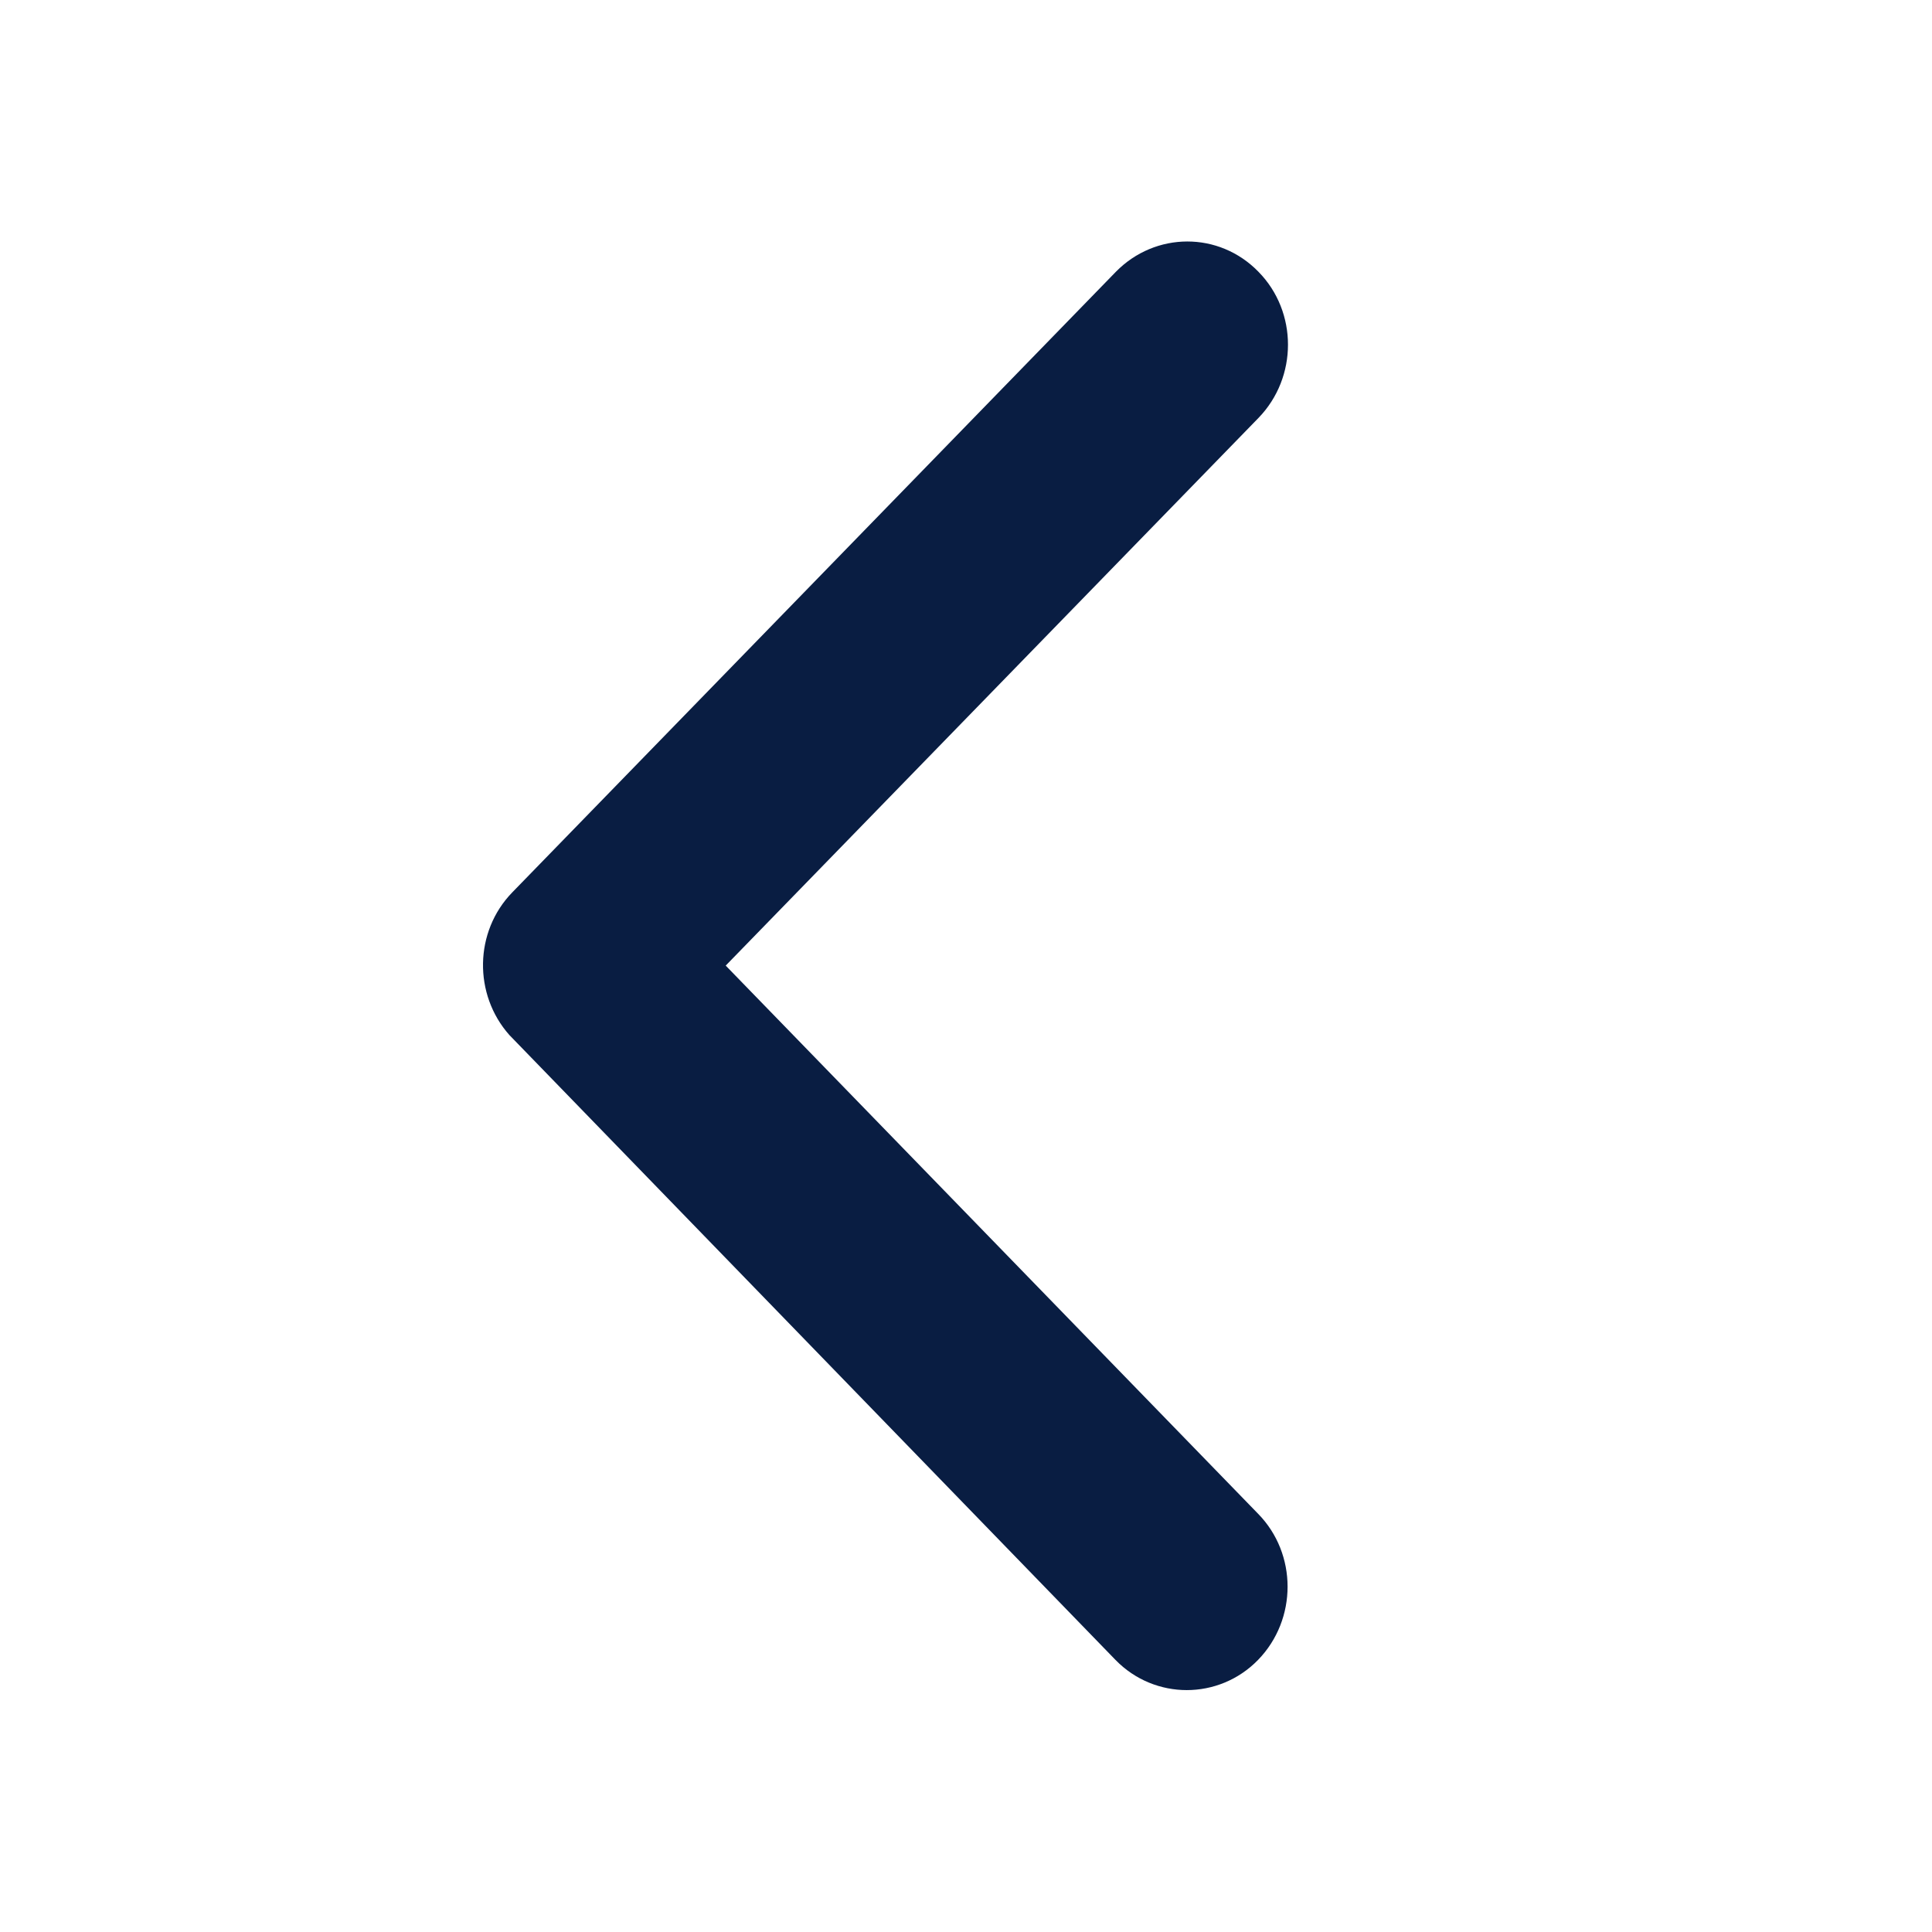 <?xml version="1.0" encoding="UTF-8"?>
<svg width="24px" height="24px" viewBox="0 0 24 24" version="1.1" xmlns="http://www.w3.org/2000/svg" xmlns:xlink="http://www.w3.org/1999/xlink">
    <!-- Generator: Sketch 63 (92445) - https://sketch.com -->
    <title>Icon/Categories/Navigation/arrowBack</title>
    <desc>Created with Sketch.</desc>
    <g id="Icon/Categories/Navigation/arrowBack" stroke="none" stroke-width="1" fill="none" fill-rule="evenodd">
        <path d="M9.015,11.995 L15.633,5.192 C16.122,4.688 16.122,3.874 15.633,3.376 C15.143,2.872 14.352,2.877 13.862,3.376 L6.364,11.085 C5.89,11.572 5.88,12.354 6.328,12.858 L13.857,20.62 C14.102,20.872 14.425,20.995 14.742,20.995 C15.06,20.995 15.383,20.872 15.628,20.62 C16.117,20.117 16.117,19.302 15.628,18.804 L9.015,11.995 Z" id="Path" fill="#091D42"></path>
    </g>
</svg>